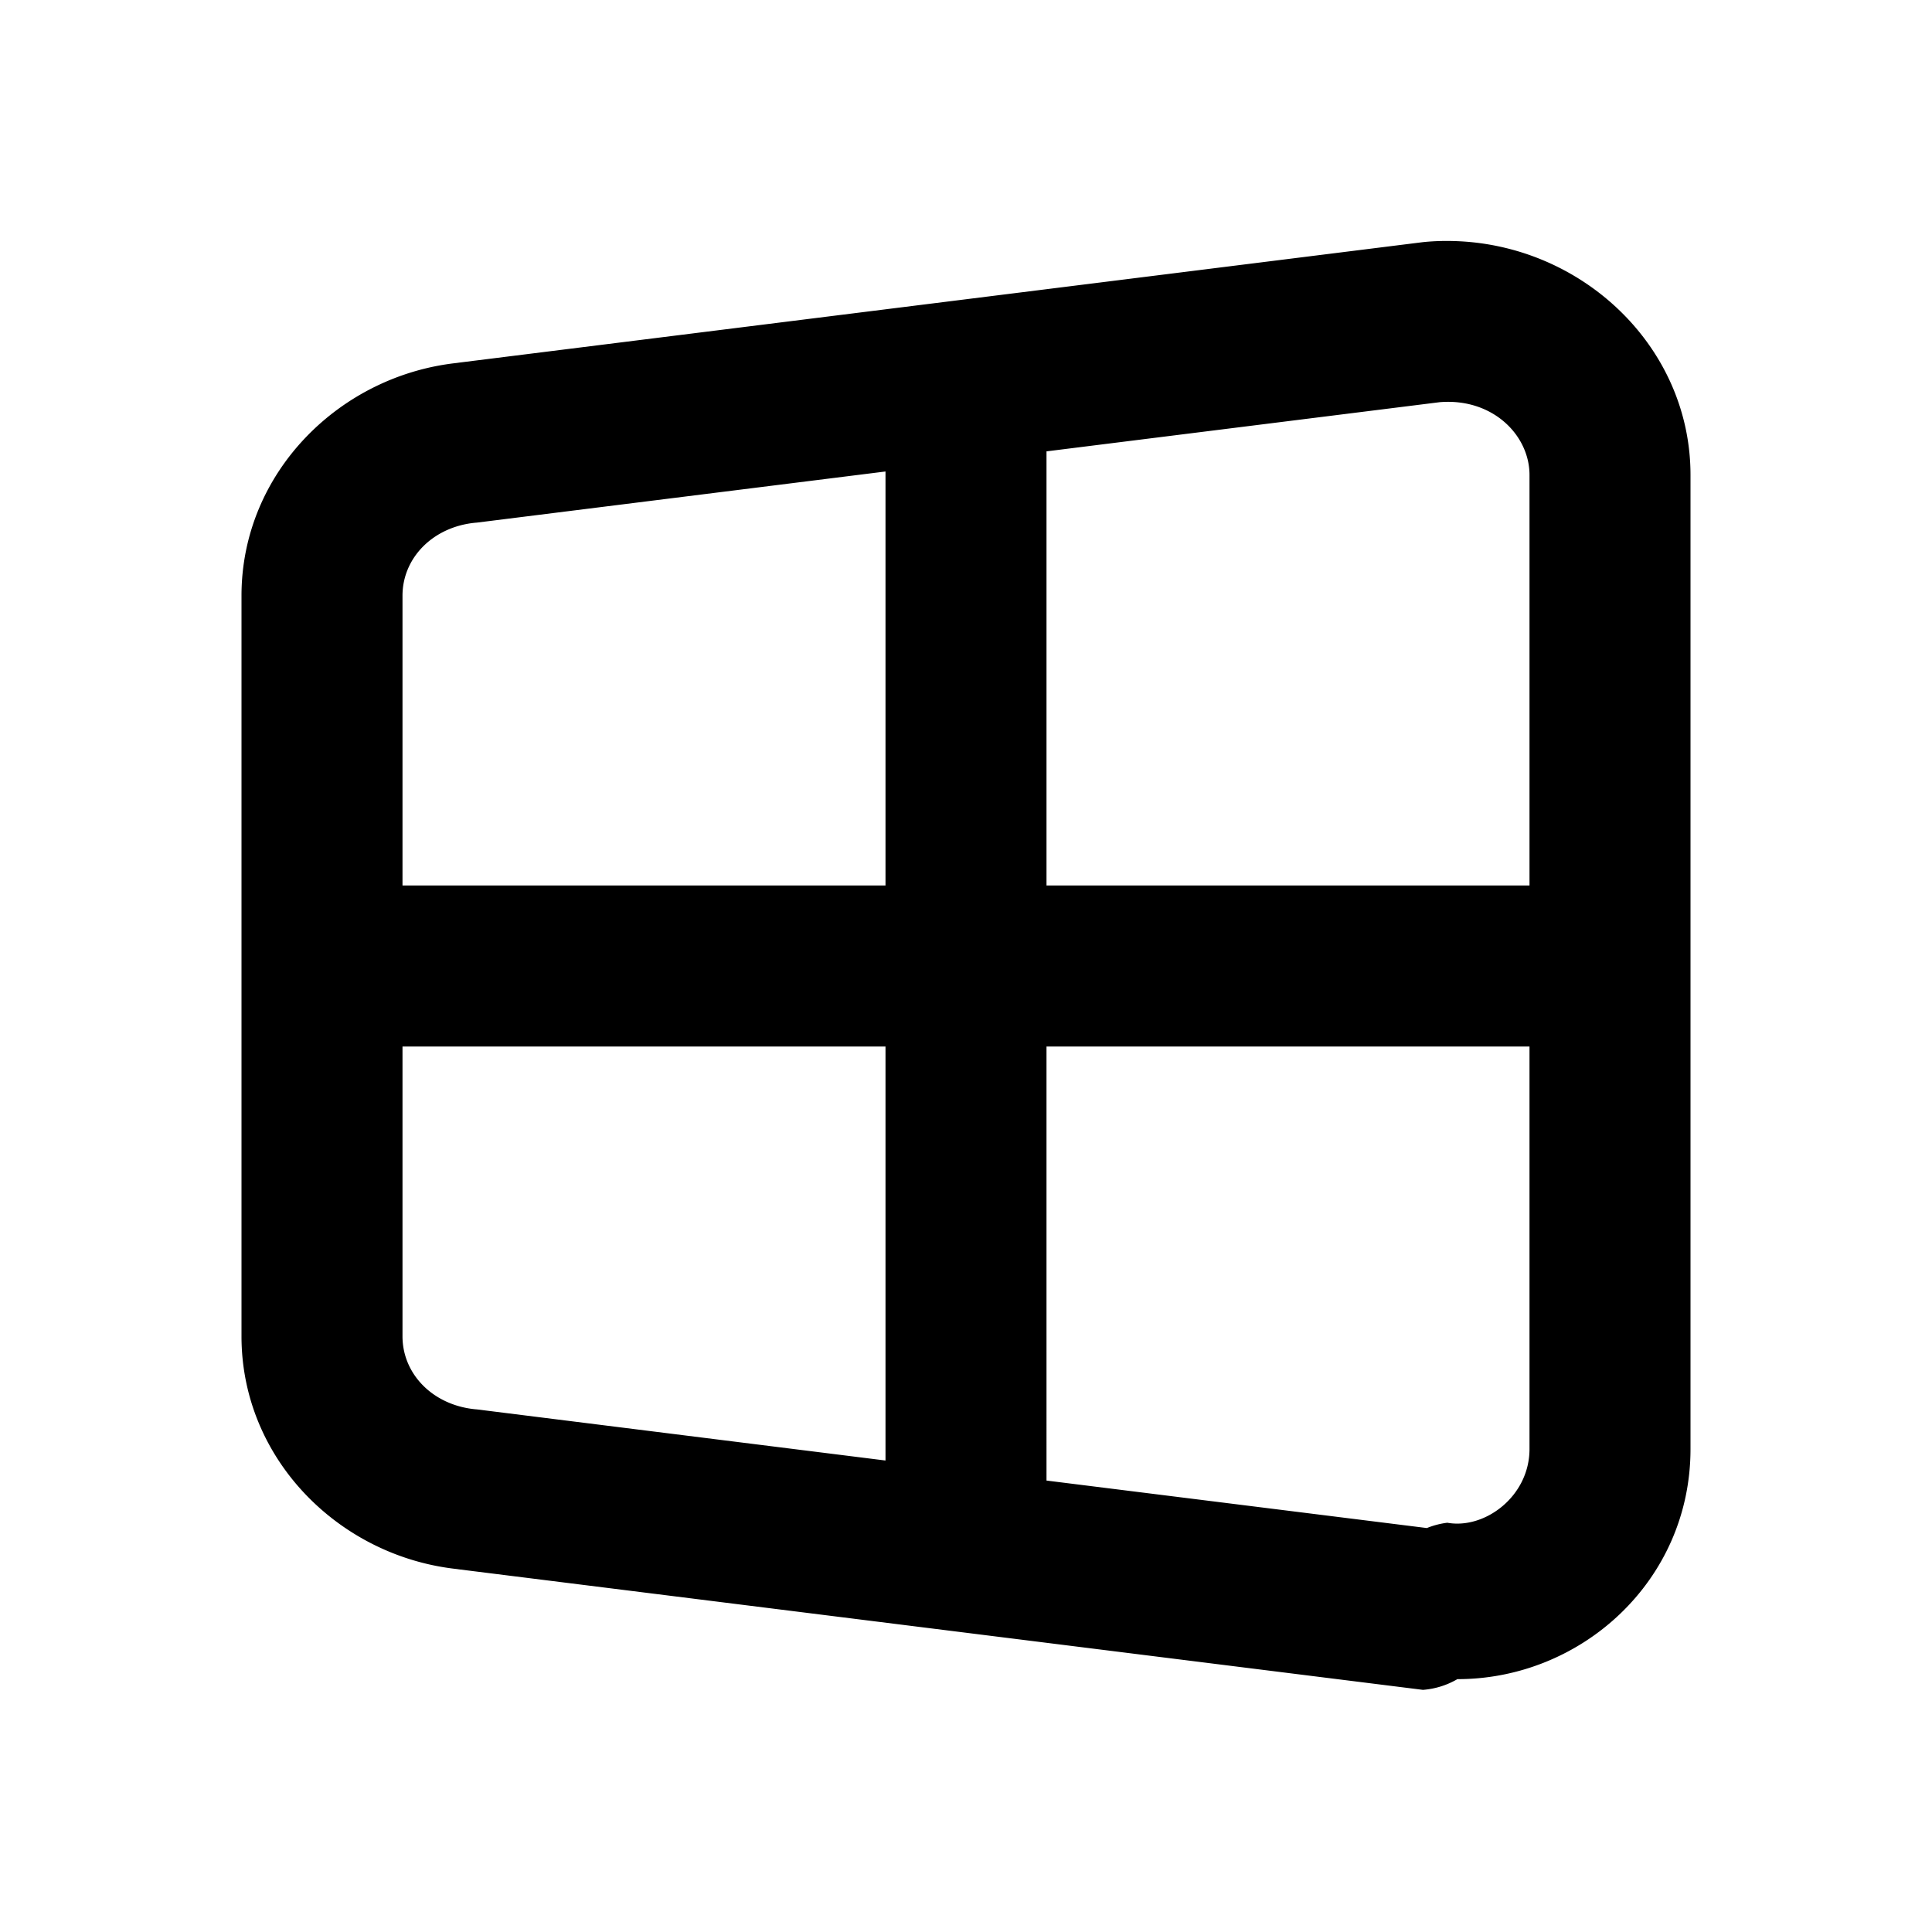 <svg xmlns="http://www.w3.org/2000/svg" width="24" height="24" viewBox="0 0 24 24"><path d="M18.041 2.994q-.16-.004-.324.01l-.041.004-12 1.5.025-.002C4.228 4.653 3 5.867 3 7.4v9.2c0 1.533 1.228 2.747 2.701 2.894l-.025-.002 12 1.5a1 1 0 0 0 .428-.133C19.644 20.86 21 19.638 21 18V5.9c0-1.599-1.355-2.872-2.959-2.906zm-.156 2.002C18.543 4.942 19 5.407 19 5.9V11h-6V5.607zM11 5.857V11H5V7.4c0-.466.373-.853.9-.906l.024-.002zM5 13h6v5.143l-5.076-.635-.024-.002c-.527-.053-.9-.44-.9-.906zm8 0h6v5c0 .589-.556 1-1.021.916a1 1 0 0 0-.254.066L13 18.392z"/></svg>